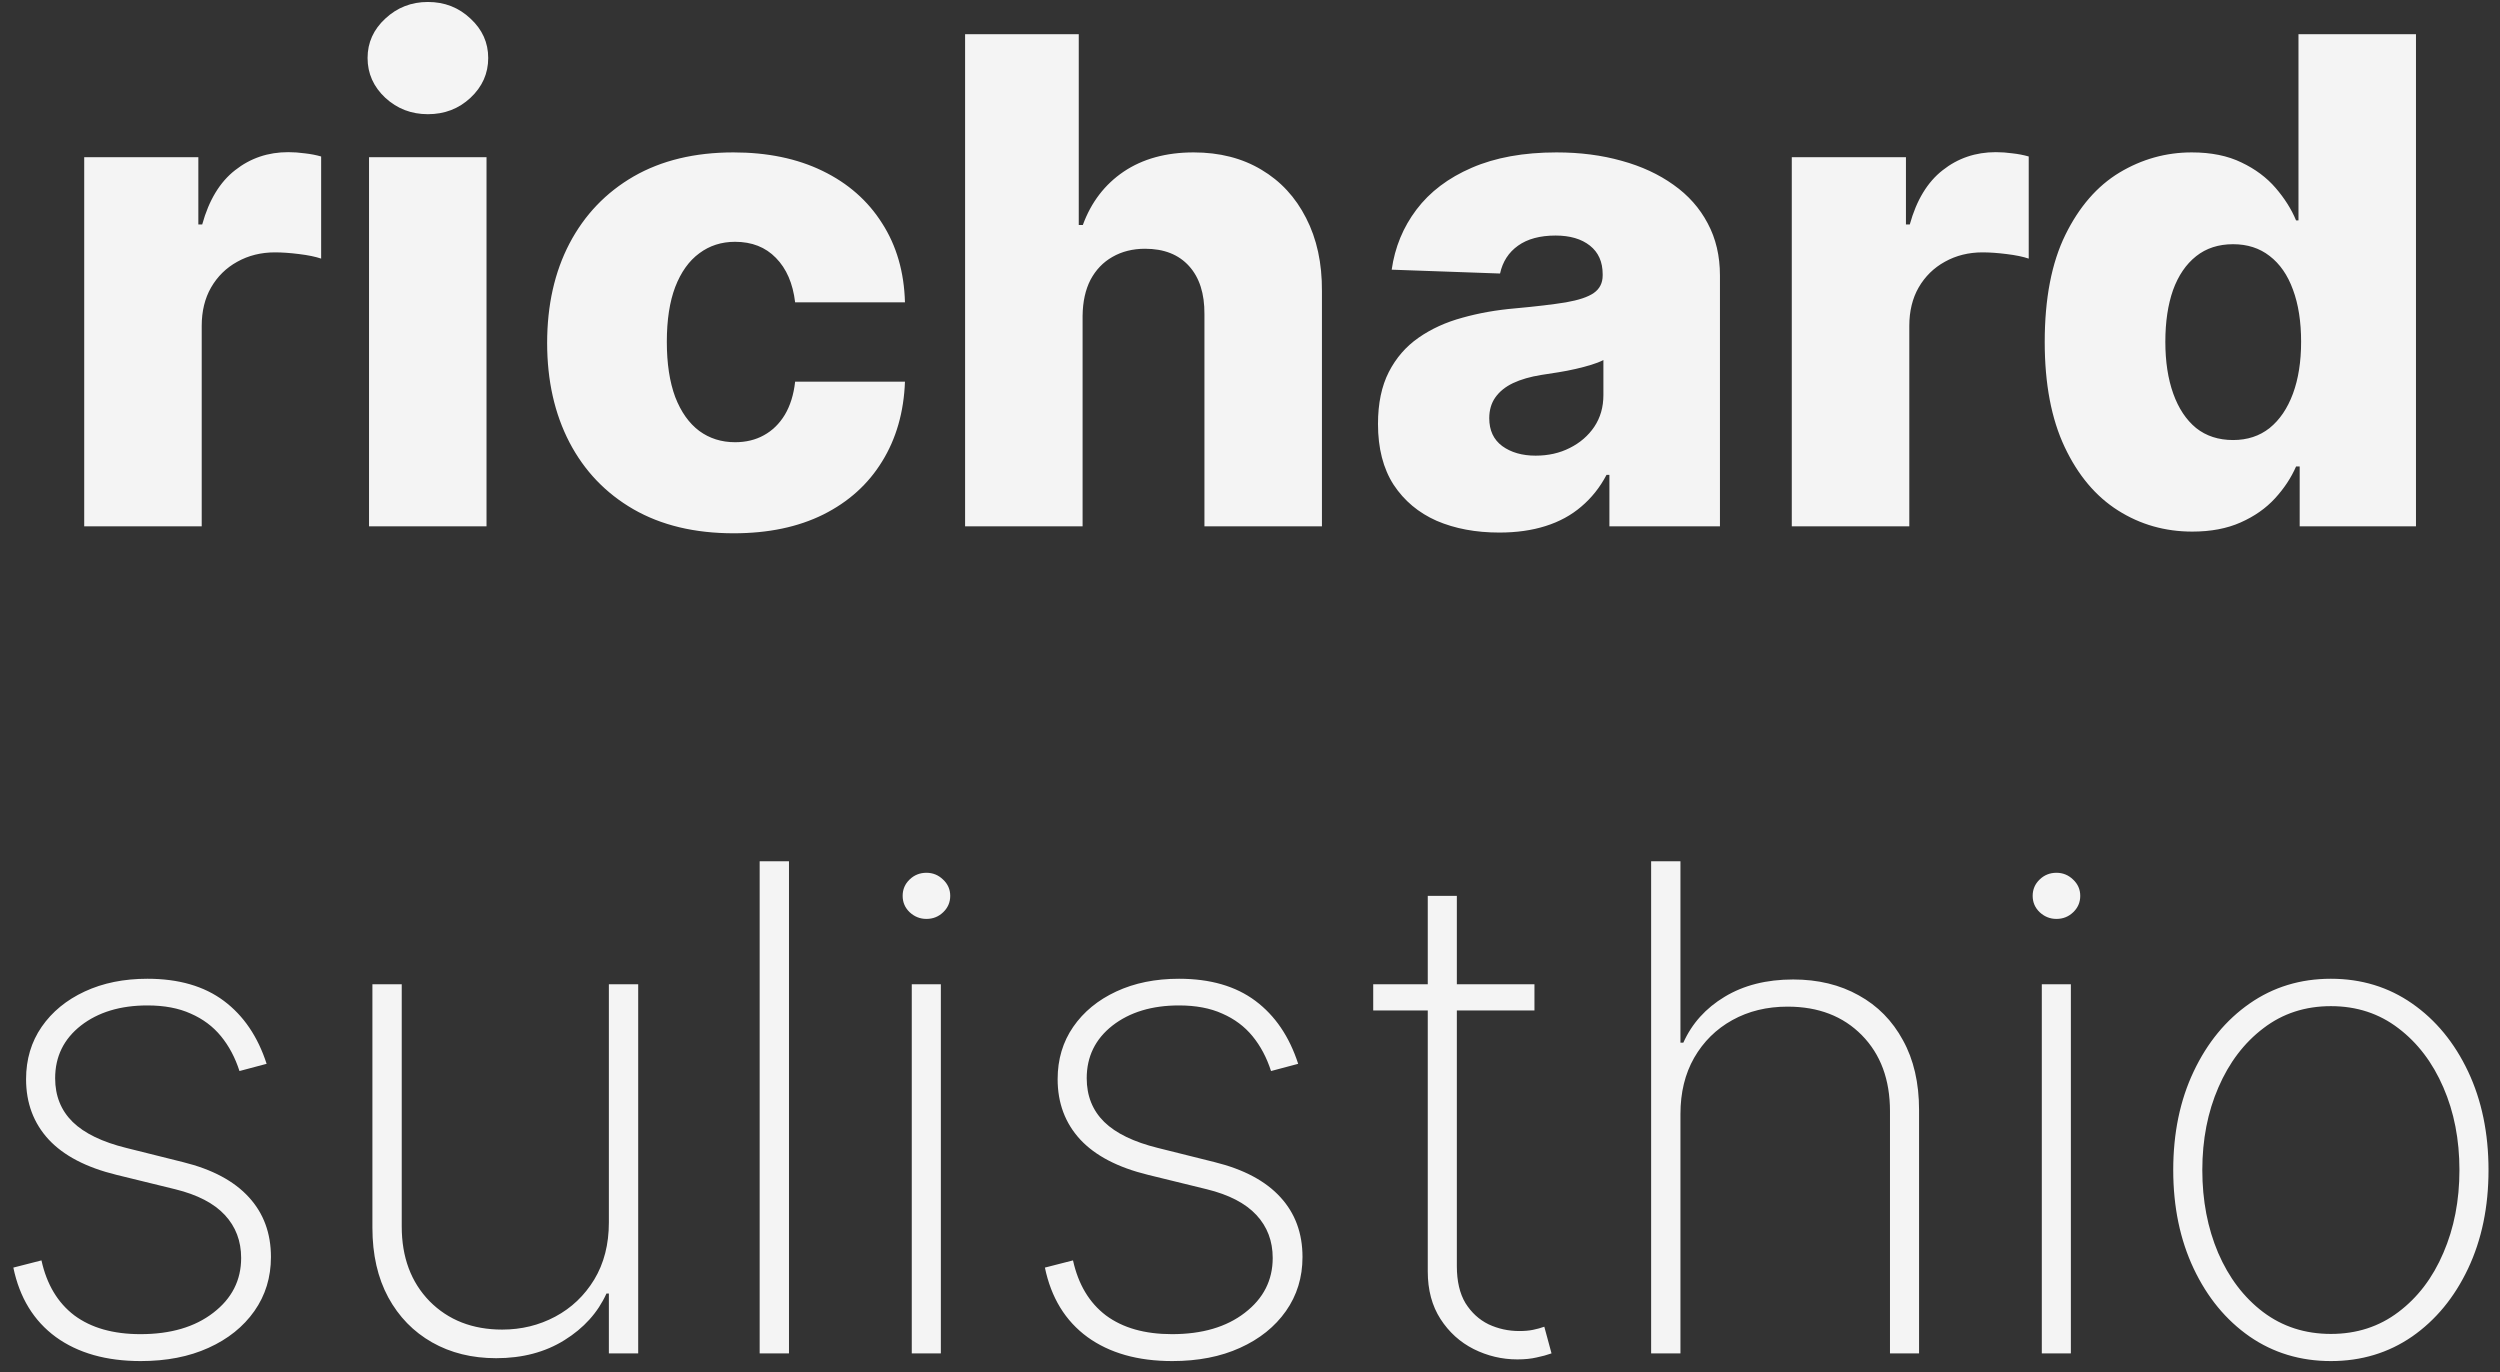 <svg width="133" height="73" viewBox="0 0 133 73" fill="none" xmlns="http://www.w3.org/2000/svg">
<rect x="0" y="0" width="133" height="73" fill="#333333" stroke="none"/>
<path d="M4.48 28V8.364H10.552V11.943H10.757C11.114 10.648 11.698 9.685 12.508 9.054C13.318 8.415 14.259 8.095 15.333 8.095C15.623 8.095 15.921 8.116 16.228 8.159C16.535 8.193 16.82 8.249 17.085 8.325V13.758C16.786 13.656 16.394 13.575 15.909 13.516C15.431 13.456 15.005 13.426 14.63 13.426C13.889 13.426 13.22 13.592 12.623 13.925C12.035 14.249 11.57 14.704 11.23 15.293C10.897 15.872 10.731 16.554 10.731 17.338V28H4.48ZM19.632 28V8.364H25.883V28H19.632ZM22.764 6.075C21.886 6.075 21.132 5.786 20.501 5.206C19.871 4.618 19.555 3.911 19.555 3.084C19.555 2.266 19.871 1.567 20.501 0.987C21.132 0.399 21.886 0.105 22.764 0.105C23.65 0.105 24.405 0.399 25.027 0.987C25.657 1.567 25.973 2.266 25.973 3.084C25.973 3.911 25.657 4.618 25.027 5.206C24.405 5.786 23.65 6.075 22.764 6.075ZM39.029 28.371C36.958 28.371 35.181 27.945 33.698 27.092C32.223 26.24 31.09 25.055 30.297 23.538C29.504 22.013 29.108 20.249 29.108 18.246C29.108 16.234 29.504 14.47 30.297 12.953C31.098 11.428 32.236 10.239 33.71 9.386C35.193 8.534 36.962 8.108 39.016 8.108C40.831 8.108 42.412 8.436 43.759 9.092C45.114 9.749 46.171 10.678 46.929 11.879C47.696 13.072 48.101 14.474 48.144 16.085H42.301C42.182 15.079 41.841 14.291 41.279 13.72C40.725 13.149 40 12.864 39.105 12.864C38.381 12.864 37.746 13.068 37.2 13.477C36.655 13.878 36.229 14.474 35.922 15.267C35.624 16.051 35.475 17.023 35.475 18.182C35.475 19.341 35.624 20.321 35.922 21.122C36.229 21.915 36.655 22.516 37.2 22.925C37.746 23.325 38.381 23.526 39.105 23.526C39.685 23.526 40.196 23.402 40.639 23.155C41.091 22.908 41.462 22.546 41.752 22.068C42.041 21.582 42.225 20.994 42.301 20.304H48.144C48.084 21.923 47.679 23.338 46.929 24.548C46.188 25.759 45.144 26.7 43.797 27.374C42.459 28.038 40.87 28.371 39.029 28.371ZM57.594 16.801V28H51.343V1.818H57.39V11.969H57.607C58.05 10.758 58.775 9.812 59.78 9.131C60.795 8.449 62.035 8.108 63.501 8.108C64.881 8.108 66.083 8.415 67.106 9.028C68.128 9.634 68.921 10.49 69.484 11.598C70.055 12.706 70.336 14.001 70.327 15.484V28H64.076V16.712C64.084 15.621 63.812 14.768 63.258 14.155C62.704 13.541 61.924 13.234 60.918 13.234C60.262 13.234 59.682 13.379 59.179 13.669C58.685 13.95 58.297 14.355 58.016 14.883C57.743 15.412 57.603 16.051 57.594 16.801ZM79.765 28.332C78.512 28.332 77.4 28.124 76.428 27.706C75.465 27.28 74.703 26.641 74.14 25.788C73.586 24.928 73.309 23.849 73.309 22.554C73.309 21.463 73.501 20.543 73.884 19.793C74.268 19.043 74.796 18.433 75.47 17.965C76.143 17.496 76.918 17.142 77.796 16.903C78.674 16.656 79.612 16.49 80.609 16.405C81.725 16.303 82.624 16.196 83.306 16.085C83.988 15.966 84.482 15.8 84.789 15.587C85.105 15.365 85.262 15.054 85.262 14.653V14.589C85.262 13.933 85.036 13.426 84.585 13.068C84.133 12.71 83.524 12.531 82.757 12.531C81.93 12.531 81.265 12.71 80.762 13.068C80.259 13.426 79.94 13.921 79.803 14.551L74.038 14.347C74.208 13.153 74.647 12.088 75.355 11.151C76.07 10.204 77.051 9.463 78.295 8.926C79.548 8.381 81.052 8.108 82.808 8.108C84.061 8.108 85.215 8.257 86.272 8.555C87.329 8.845 88.249 9.271 89.034 9.834C89.818 10.388 90.423 11.07 90.849 11.879C91.284 12.689 91.501 13.614 91.501 14.653V28H85.62V25.264H85.467C85.117 25.929 84.67 26.491 84.124 26.952C83.588 27.412 82.953 27.757 82.22 27.987C81.495 28.217 80.677 28.332 79.765 28.332ZM81.695 24.241C82.369 24.241 82.974 24.105 83.511 23.832C84.056 23.56 84.491 23.185 84.815 22.707C85.139 22.222 85.301 21.659 85.301 21.02V19.153C85.122 19.247 84.904 19.332 84.649 19.409C84.401 19.486 84.129 19.558 83.83 19.626C83.532 19.695 83.225 19.754 82.91 19.805C82.595 19.857 82.292 19.903 82.002 19.946C81.414 20.04 80.911 20.185 80.494 20.381C80.085 20.577 79.769 20.832 79.548 21.148C79.335 21.454 79.228 21.821 79.228 22.247C79.228 22.895 79.458 23.389 79.918 23.73C80.387 24.071 80.98 24.241 81.695 24.241ZM95.323 28V8.364H101.396V11.943H101.6C101.958 10.648 102.542 9.685 103.352 9.054C104.161 8.415 105.103 8.095 106.177 8.095C106.467 8.095 106.765 8.116 107.072 8.159C107.379 8.193 107.664 8.249 107.928 8.325V13.758C107.63 13.656 107.238 13.575 106.752 13.516C106.275 13.456 105.849 13.426 105.474 13.426C104.732 13.426 104.063 13.592 103.467 13.925C102.879 14.249 102.414 14.704 102.073 15.293C101.741 15.872 101.575 16.554 101.575 17.338V28H95.323ZM116.628 28.281C115.179 28.281 113.862 27.906 112.678 27.156C111.493 26.406 110.547 25.281 109.84 23.781C109.132 22.281 108.779 20.419 108.779 18.195C108.779 15.885 109.145 13.984 109.878 12.493C110.611 11.001 111.57 9.898 112.754 9.182C113.948 8.466 115.23 8.108 116.602 8.108C117.634 8.108 118.516 8.287 119.249 8.645C119.982 8.994 120.587 9.446 121.064 10C121.541 10.554 121.904 11.129 122.151 11.726H122.279V1.818H128.53V28H122.343V24.817H122.151C121.887 25.422 121.512 25.989 121.026 26.517C120.54 27.046 119.931 27.472 119.198 27.796C118.473 28.119 117.617 28.281 116.628 28.281ZM118.801 23.41C119.56 23.41 120.208 23.197 120.744 22.771C121.281 22.337 121.695 21.727 121.985 20.943C122.274 20.159 122.419 19.239 122.419 18.182C122.419 17.108 122.274 16.183 121.985 15.408C121.703 14.632 121.29 14.036 120.744 13.618C120.208 13.2 119.56 12.992 118.801 12.992C118.026 12.992 117.369 13.204 116.833 13.631C116.296 14.057 115.887 14.658 115.605 15.433C115.333 16.209 115.196 17.125 115.196 18.182C115.196 19.239 115.337 20.159 115.618 20.943C115.899 21.727 116.304 22.337 116.833 22.771C117.369 23.197 118.026 23.41 118.801 23.41ZM14.184 56.595L12.74 56.979C12.51 56.263 12.181 55.645 11.755 55.125C11.329 54.605 10.792 54.205 10.145 53.923C9.505 53.633 8.738 53.489 7.843 53.489C6.403 53.489 5.223 53.847 4.302 54.562C3.39 55.278 2.934 56.212 2.934 57.362C2.934 58.3 3.245 59.075 3.868 59.689C4.49 60.294 5.44 60.754 6.718 61.07L9.735 61.824C11.287 62.207 12.454 62.83 13.238 63.69C14.022 64.543 14.414 65.604 14.414 66.874C14.414 67.956 14.12 68.915 13.532 69.75C12.944 70.585 12.13 71.237 11.091 71.706C10.059 72.175 8.858 72.409 7.485 72.409C5.653 72.409 4.149 71.983 2.973 71.131C1.797 70.27 1.042 69.038 0.71 67.436L2.206 67.053C2.487 68.331 3.071 69.307 3.957 69.98C4.852 70.645 6.024 70.977 7.473 70.977C9.075 70.977 10.366 70.598 11.346 69.84C12.335 69.081 12.829 68.109 12.829 66.925C12.829 66.021 12.539 65.258 11.96 64.636C11.38 64.014 10.502 63.558 9.326 63.269L6.194 62.501C4.592 62.109 3.39 61.483 2.589 60.622C1.788 59.753 1.387 58.683 1.387 57.413C1.387 56.356 1.664 55.428 2.218 54.626C2.772 53.825 3.535 53.199 4.507 52.747C5.478 52.295 6.591 52.07 7.843 52.07C9.505 52.07 10.86 52.462 11.909 53.246C12.957 54.03 13.716 55.146 14.184 56.595ZM32.392 65.033V52.364H33.952V72H32.392V68.817H32.264C31.804 69.831 31.058 70.658 30.027 71.297C29.004 71.936 27.794 72.256 26.396 72.256C25.109 72.256 23.972 71.974 22.983 71.412C21.994 70.849 21.219 70.053 20.656 69.021C20.094 67.981 19.812 66.746 19.812 65.314V52.364H21.372V65.25C21.372 66.886 21.866 68.212 22.855 69.226C23.852 70.231 25.139 70.734 26.716 70.734C27.739 70.734 28.68 70.504 29.541 70.044C30.402 69.584 31.092 68.928 31.612 68.075C32.132 67.215 32.392 66.2 32.392 65.033ZM41.974 45.818V72H40.414V45.818H41.974ZM48.506 72V52.364H50.053V72H48.506ZM49.286 48.886C48.945 48.886 48.647 48.767 48.391 48.528C48.144 48.29 48.021 48 48.021 47.659C48.021 47.318 48.144 47.028 48.391 46.79C48.639 46.551 48.937 46.432 49.286 46.432C49.627 46.432 49.921 46.551 50.168 46.79C50.424 47.028 50.552 47.318 50.552 47.659C50.552 48 50.428 48.29 50.181 48.528C49.934 48.767 49.636 48.886 49.286 48.886ZM69.063 56.595L67.619 56.979C67.388 56.263 67.06 55.645 66.634 55.125C66.208 54.605 65.671 54.205 65.023 53.923C64.384 53.633 63.617 53.489 62.722 53.489C61.282 53.489 60.102 53.847 59.181 54.562C58.269 55.278 57.813 56.212 57.813 57.362C57.813 58.3 58.124 59.075 58.746 59.689C59.369 60.294 60.319 60.754 61.597 61.07L64.614 61.824C66.165 62.207 67.333 62.83 68.117 63.69C68.901 64.543 69.293 65.604 69.293 66.874C69.293 67.956 68.999 68.915 68.411 69.75C67.823 70.585 67.009 71.237 65.969 71.706C64.938 72.175 63.736 72.409 62.364 72.409C60.532 72.409 59.028 71.983 57.852 71.131C56.675 70.27 55.921 69.038 55.589 67.436L57.084 67.053C57.366 68.331 57.95 69.307 58.836 69.98C59.731 70.645 60.903 70.977 62.352 70.977C63.954 70.977 65.245 70.598 66.225 69.84C67.214 69.081 67.708 68.109 67.708 66.925C67.708 66.021 67.418 65.258 66.839 64.636C66.259 64.014 65.381 63.558 64.205 63.269L61.073 62.501C59.471 62.109 58.269 61.483 57.468 60.622C56.667 59.753 56.266 58.683 56.266 57.413C56.266 56.356 56.543 55.428 57.097 54.626C57.651 53.825 58.414 53.199 59.386 52.747C60.357 52.295 61.469 52.07 62.722 52.07C64.384 52.07 65.739 52.462 66.788 53.246C67.836 54.03 68.594 55.146 69.063 56.595ZM81.633 52.364V53.757H73.055V52.364H81.633ZM75.957 47.659H77.504V67.359C77.504 68.16 77.657 68.817 77.964 69.328C78.279 69.831 78.689 70.206 79.191 70.453C79.703 70.692 80.248 70.811 80.828 70.811C81.109 70.811 81.352 70.79 81.556 70.747C81.769 70.704 81.97 70.649 82.157 70.581L82.541 72C82.302 72.085 82.038 72.158 81.748 72.217C81.459 72.285 81.118 72.32 80.725 72.32C79.907 72.32 79.132 72.136 78.399 71.77C77.674 71.403 77.086 70.871 76.635 70.172C76.183 69.473 75.957 68.629 75.957 67.641V47.659ZM89.4 59.267V72H87.84V45.818H89.4V55.47H89.553C90.013 54.447 90.746 53.633 91.752 53.028C92.766 52.415 93.981 52.108 95.395 52.108C96.716 52.108 97.88 52.389 98.885 52.952C99.891 53.506 100.675 54.303 101.238 55.342C101.809 56.374 102.094 57.609 102.094 59.05V72H100.547V59.114C100.547 57.435 100.049 56.088 99.052 55.074C98.054 54.06 96.738 53.553 95.101 53.553C94.002 53.553 93.022 53.791 92.161 54.269C91.3 54.746 90.623 55.415 90.128 56.276C89.642 57.128 89.4 58.125 89.4 59.267ZM108.624 72V52.364H110.17V72H108.624ZM109.403 48.886C109.063 48.886 108.764 48.767 108.509 48.528C108.261 48.29 108.138 48 108.138 47.659C108.138 47.318 108.261 47.028 108.509 46.79C108.756 46.551 109.054 46.432 109.403 46.432C109.744 46.432 110.038 46.551 110.286 46.79C110.541 47.028 110.669 47.318 110.669 47.659C110.669 48 110.545 48.29 110.298 48.528C110.051 48.767 109.753 48.886 109.403 48.886ZM124.003 72.409C122.384 72.409 120.943 71.974 119.682 71.105C118.42 70.227 117.428 69.021 116.703 67.487C115.979 65.953 115.616 64.206 115.616 62.246C115.616 60.277 115.979 58.53 116.703 57.004C117.428 55.47 118.42 54.264 119.682 53.386C120.943 52.508 122.384 52.07 124.003 52.07C125.622 52.07 127.063 52.508 128.324 53.386C129.585 54.264 130.578 55.47 131.303 57.004C132.027 58.538 132.389 60.285 132.389 62.246C132.389 64.206 132.027 65.953 131.303 67.487C130.578 69.021 129.585 70.227 128.324 71.105C127.063 71.974 125.622 72.409 124.003 72.409ZM124.003 70.965C125.375 70.965 126.572 70.577 127.595 69.801C128.626 69.026 129.423 67.977 129.986 66.656C130.557 65.335 130.842 63.865 130.842 62.246C130.842 60.626 130.557 59.16 129.986 57.848C129.415 56.527 128.618 55.479 127.595 54.703C126.572 53.919 125.375 53.527 124.003 53.527C122.631 53.527 121.433 53.919 120.411 54.703C119.388 55.479 118.591 56.527 118.02 57.848C117.449 59.16 117.163 60.626 117.163 62.246C117.163 63.865 117.445 65.335 118.007 66.656C118.578 67.977 119.375 69.026 120.398 69.801C121.429 70.577 122.631 70.965 124.003 70.965Z" fill="#F4F4F4"/>
</svg>
